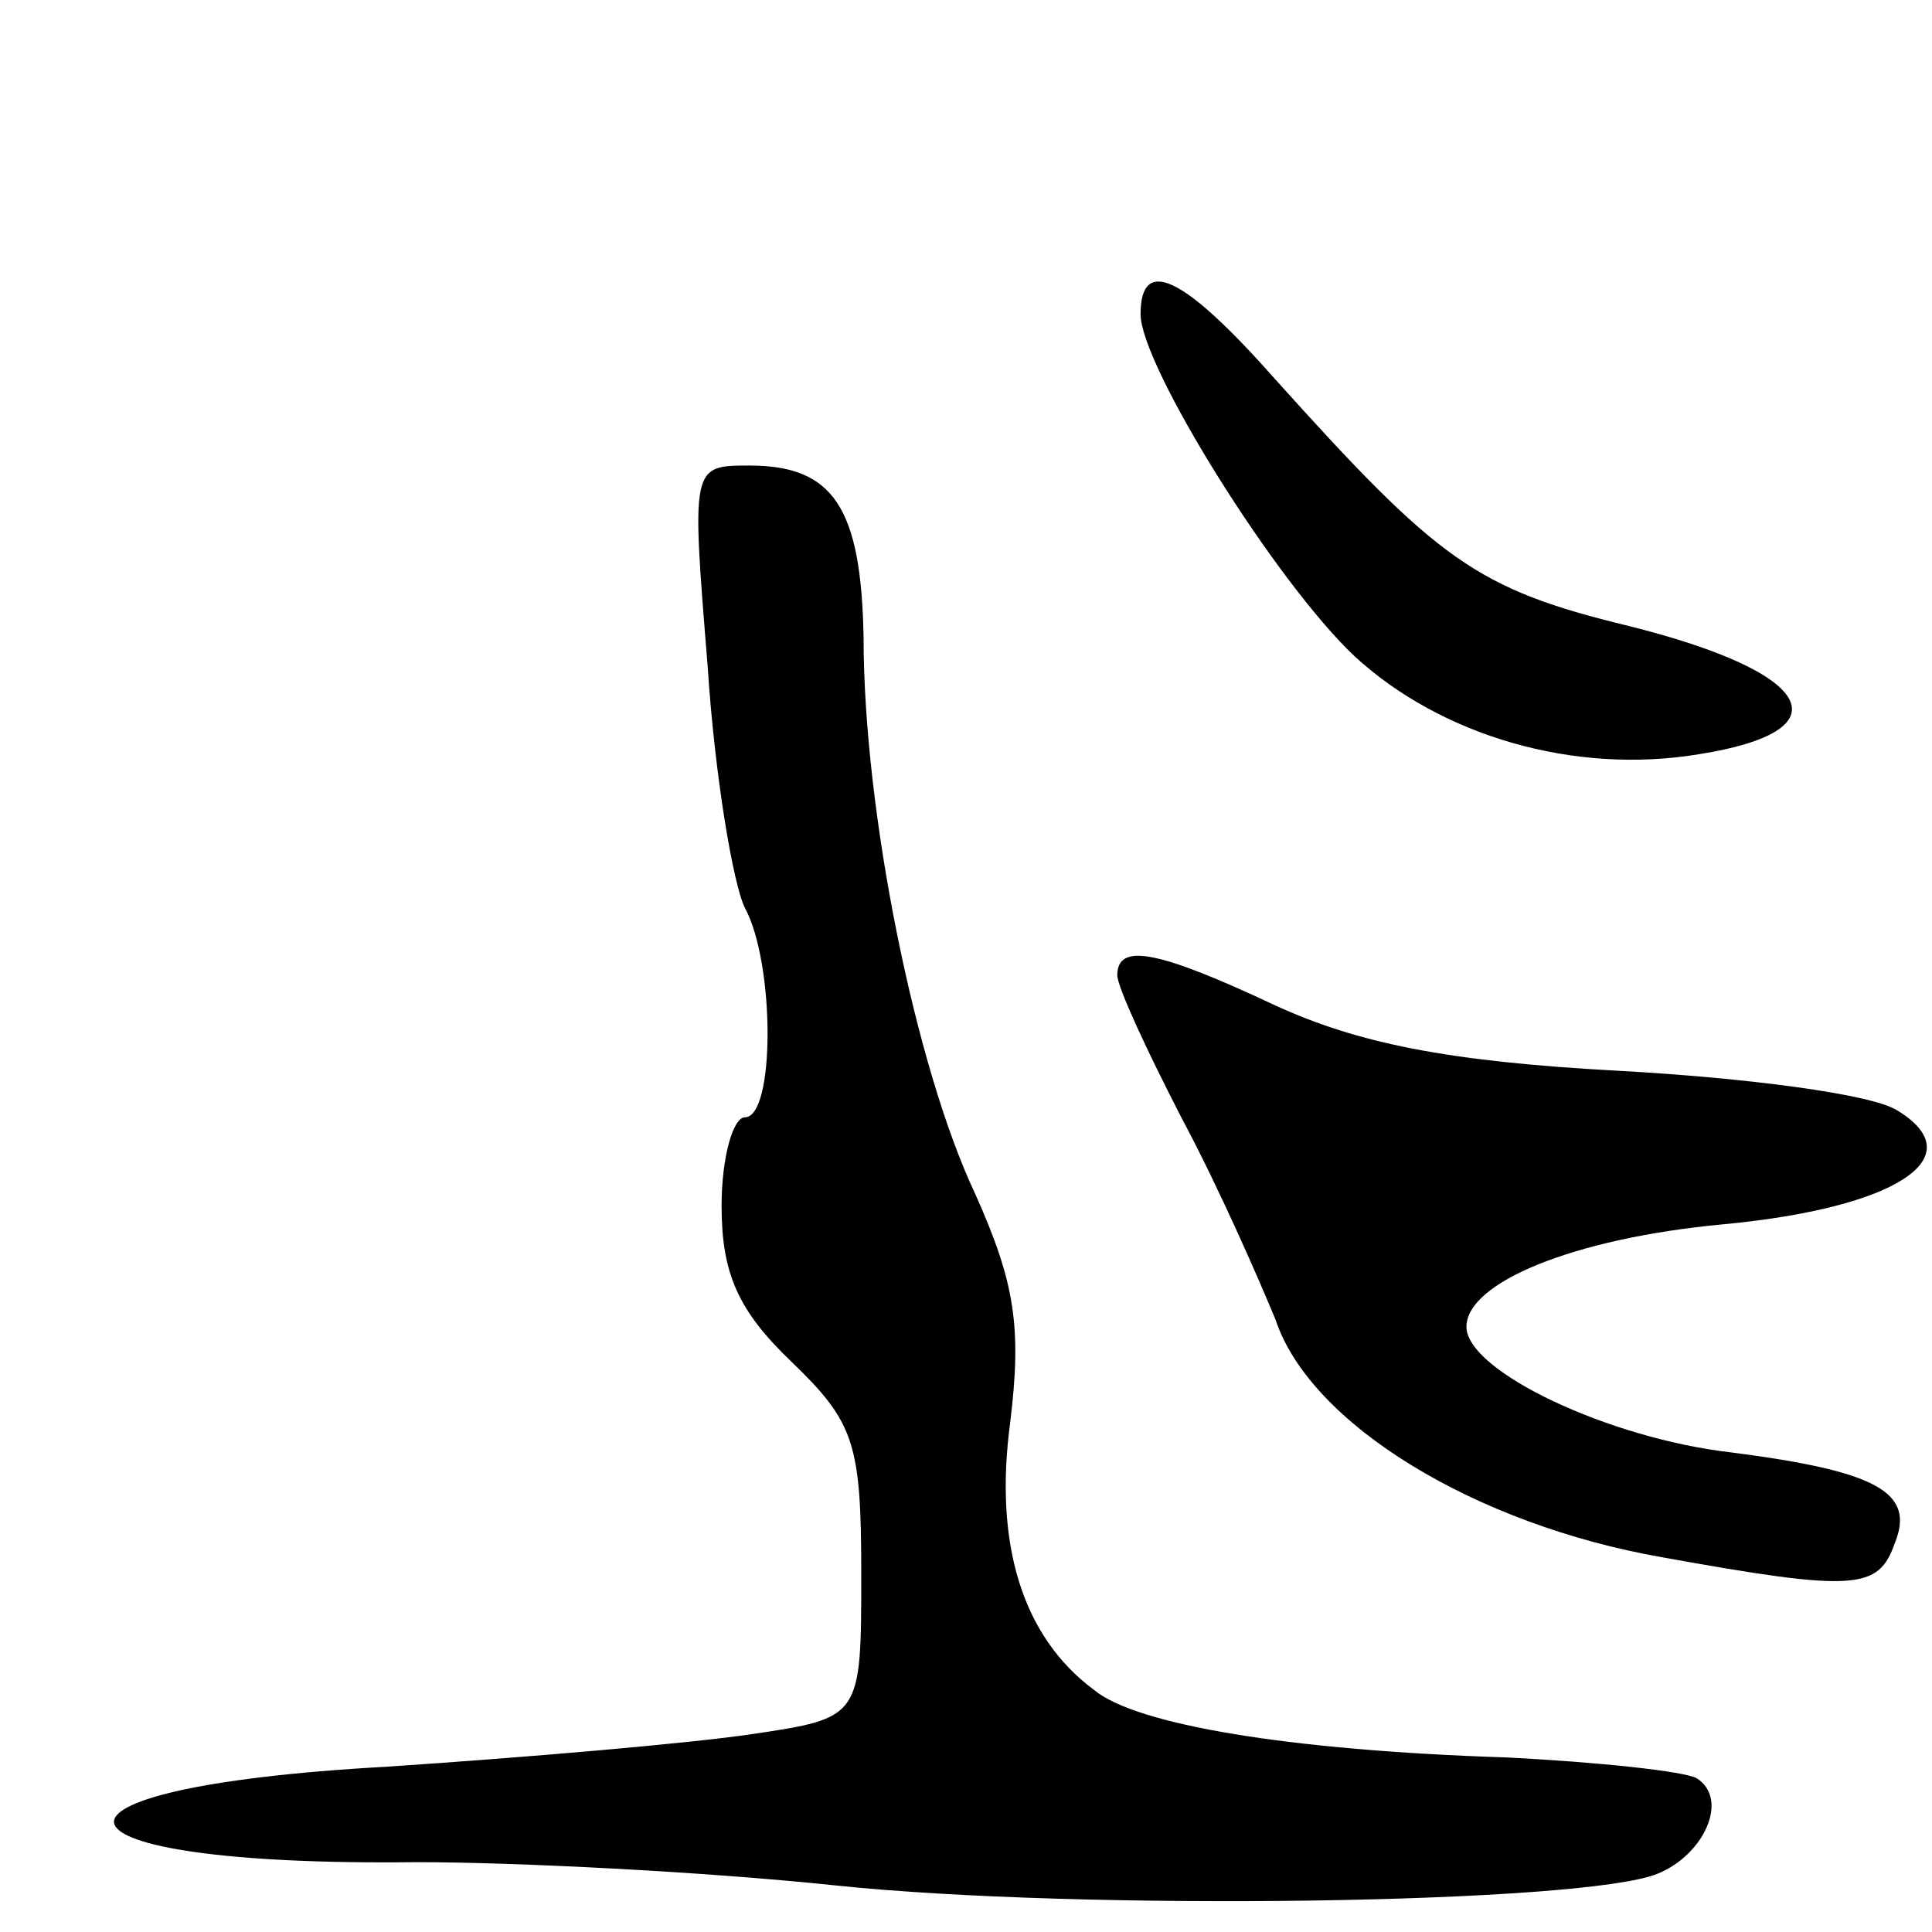 <svg version="1.0" xmlns="http://www.w3.org/2000/svg"
 width="83pt" height="83pt" viewBox="0 0 83 83"
 preserveAspectRatio="xMidYMid meet">
<g transform="translate(0,83) scale(0.1,-0.1)"
fill="#000000" stroke="none">
<path d="M490 695 c0 -22 58 -115 92 -147 37 -34 94 -51 148 -42 63 10 50 35
-30 55 -66 16 -82 28 -153 107 -39 44 -57 52 -57 27z"/>
<path d="M304 544 c3 -47 11 -94 16 -104 13 -24 13 -90 0 -90 -5 0 -10 -17
-10 -38 0 -29 7 -45 30 -67 27 -26 30 -35 30 -91 0 -62 0 -62 -47 -69 -27 -4
-97 -10 -157 -14 -163 -9 -153 -43 13 -41 42 0 123 -4 180 -10 105 -11 321 -8
353 5 20 8 31 32 17 41 -5 3 -42 7 -82 9 -93 3 -159 14 -177 29 -31 23 -43 63
-36 115 5 41 2 60 -15 98 -26 55 -48 165 -48 239 -1 56 -13 74 -49 74 -25 0
-25 0 -18 -86z"/>
<path d="M480 411 c0 -5 13 -33 28 -62 16 -30 33 -69 40 -86 15 -45 86 -88
166 -102 83 -15 93 -14 100 6 9 22 -8 31 -70 39 -53 6 -114 35 -114 54 0 19
46 38 110 44 75 7 108 29 75 49 -11 7 -65 14 -120 17 -74 4 -112 12 -147 28
-51 24 -68 27 -68 13z"/>
</g>
</svg>
